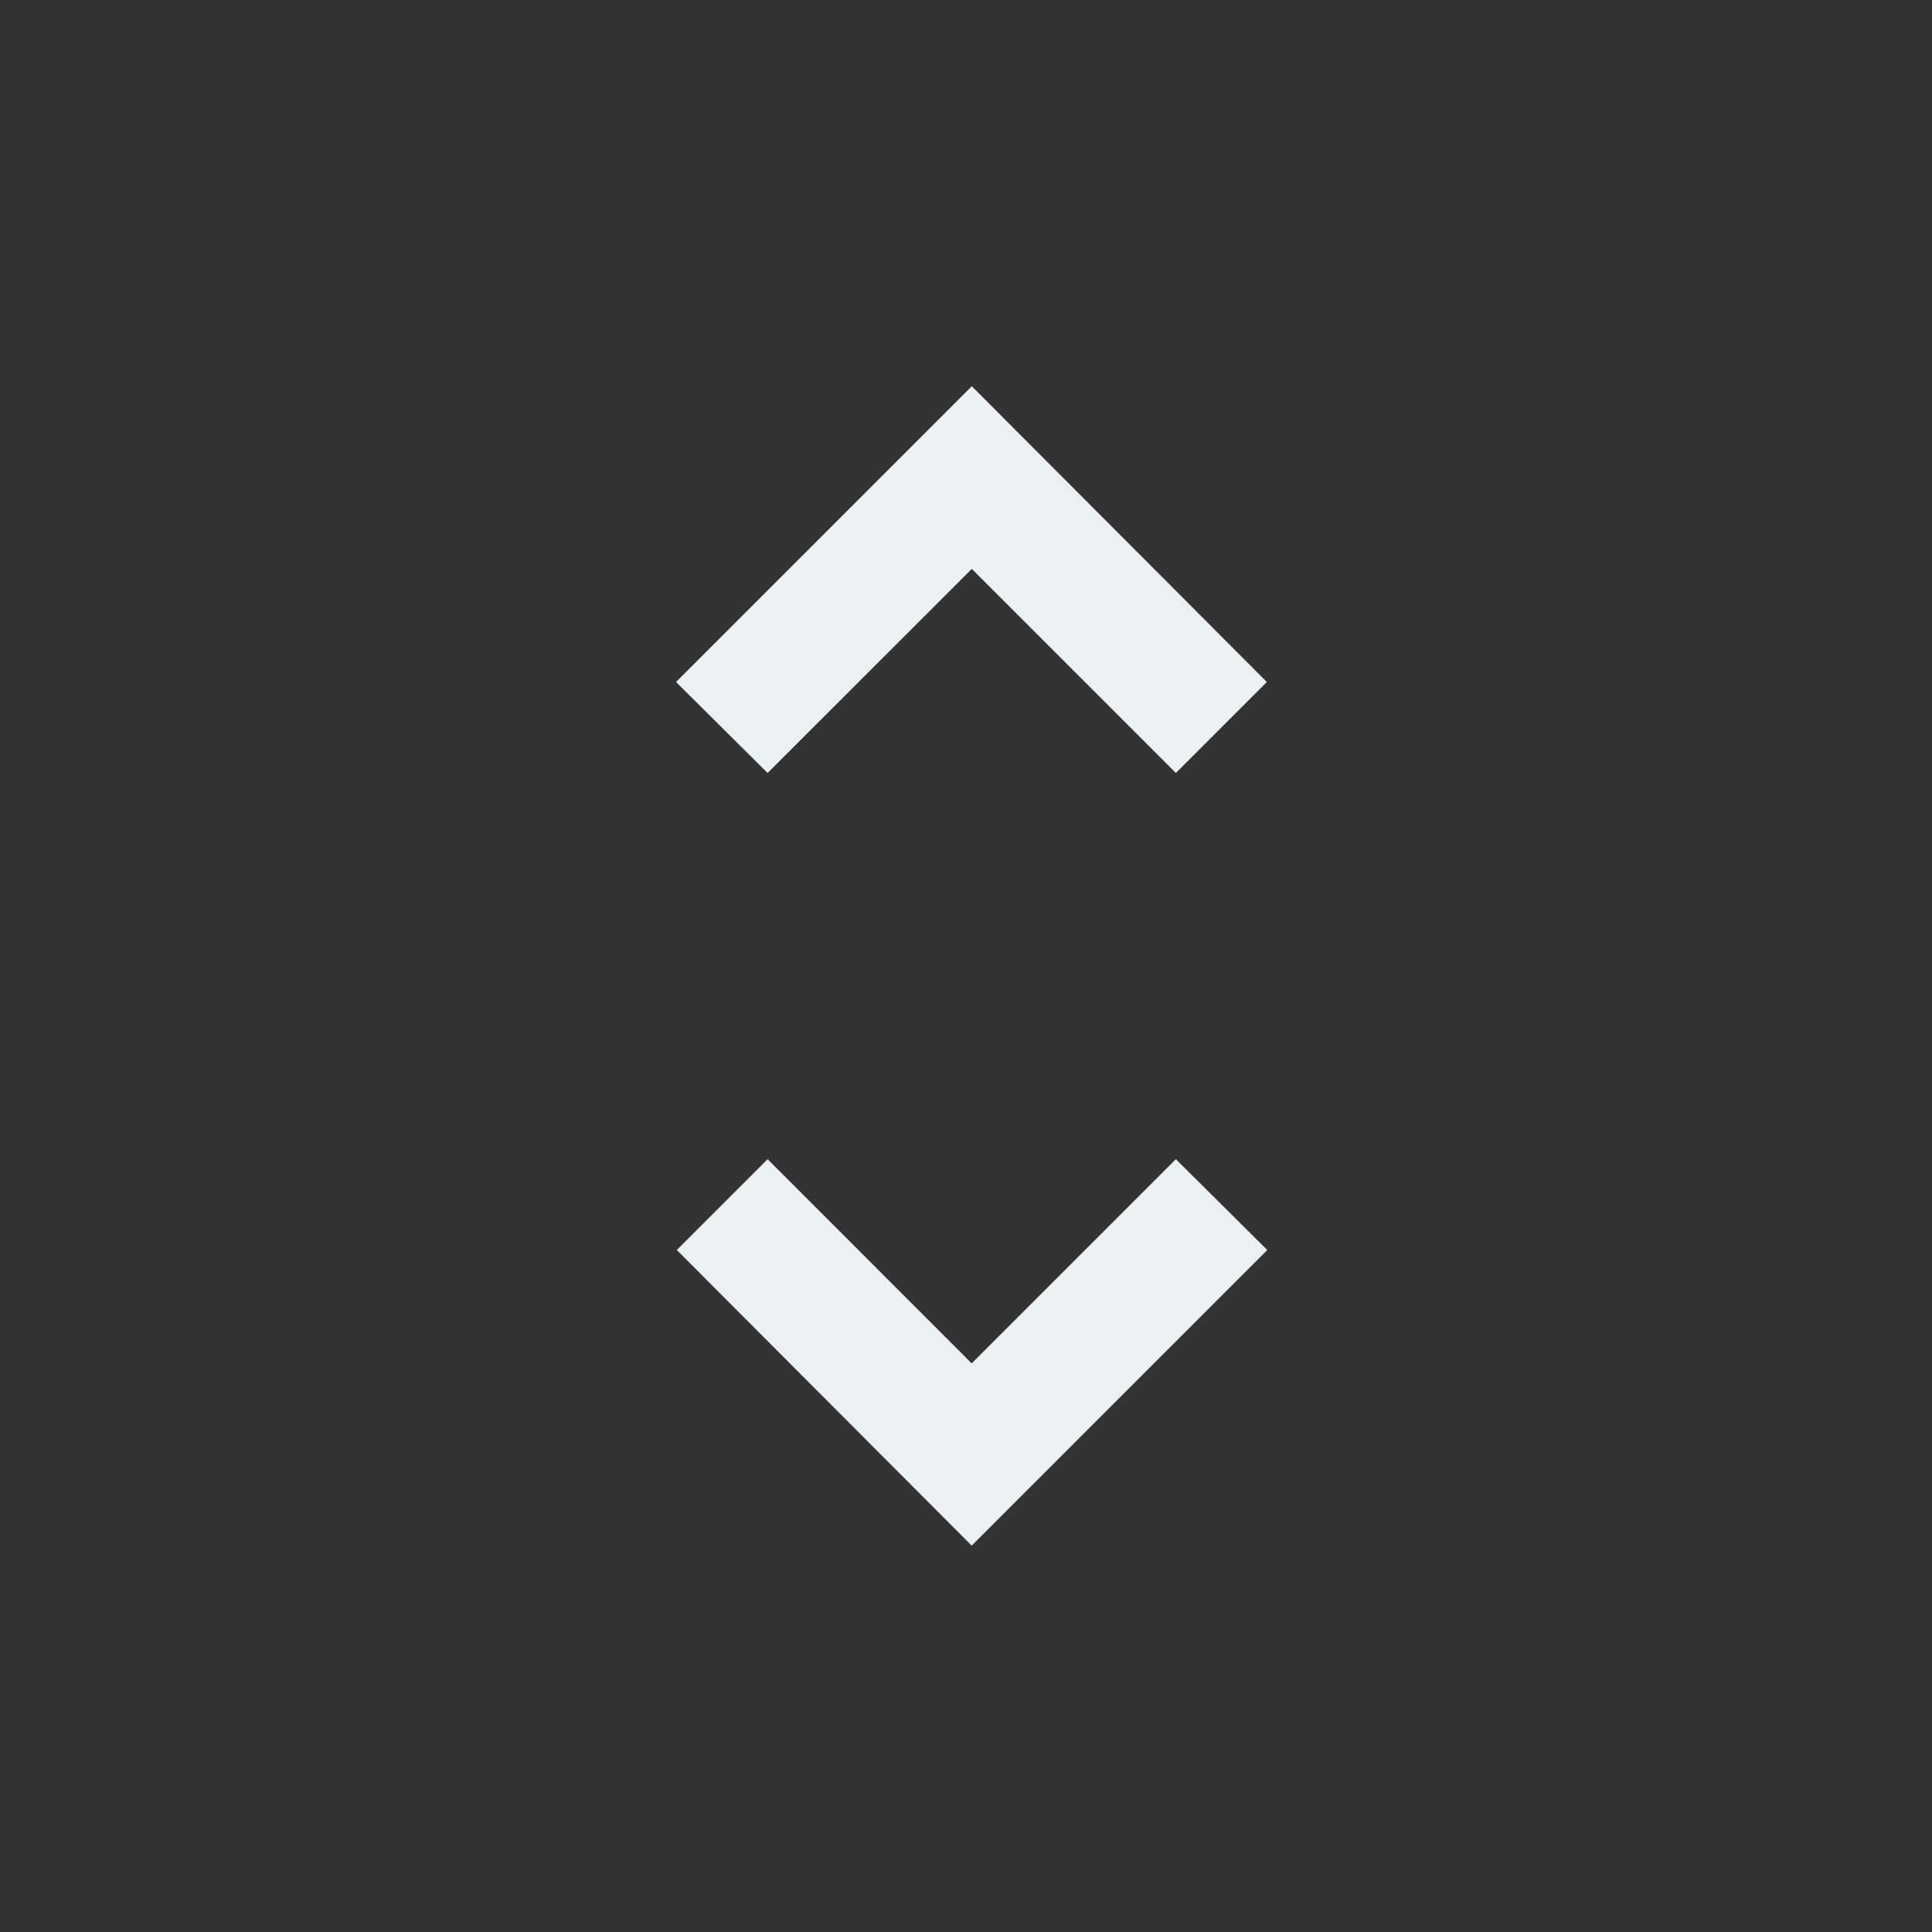 <svg width="16" height="16" viewBox="0 0 16 16" fill="none" xmlns="http://www.w3.org/2000/svg">
<rect x="0" y="0" width="16" height="16" fill="#333333" stroke="none"/>
<path fill-rule="evenodd" clip-rule="evenodd" d="M9.738 6.4L8.048 4.71L6.357 6.4L5.6 5.648L8.048 3.2L10.49 5.648L9.738 6.4ZM6.357 9.6L8.047 11.291L9.738 9.6L10.495 10.352L8.047 12.8L5.605 10.352L6.357 9.6Z" fill="#EBF0F2"/>
<path d="M8.048 4.71L9.738 6.4L10.49 5.648L8.048 3.2L5.6 5.648L6.357 6.4L8.048 4.71Z" fill="#EBF0F2"/>
</svg>
